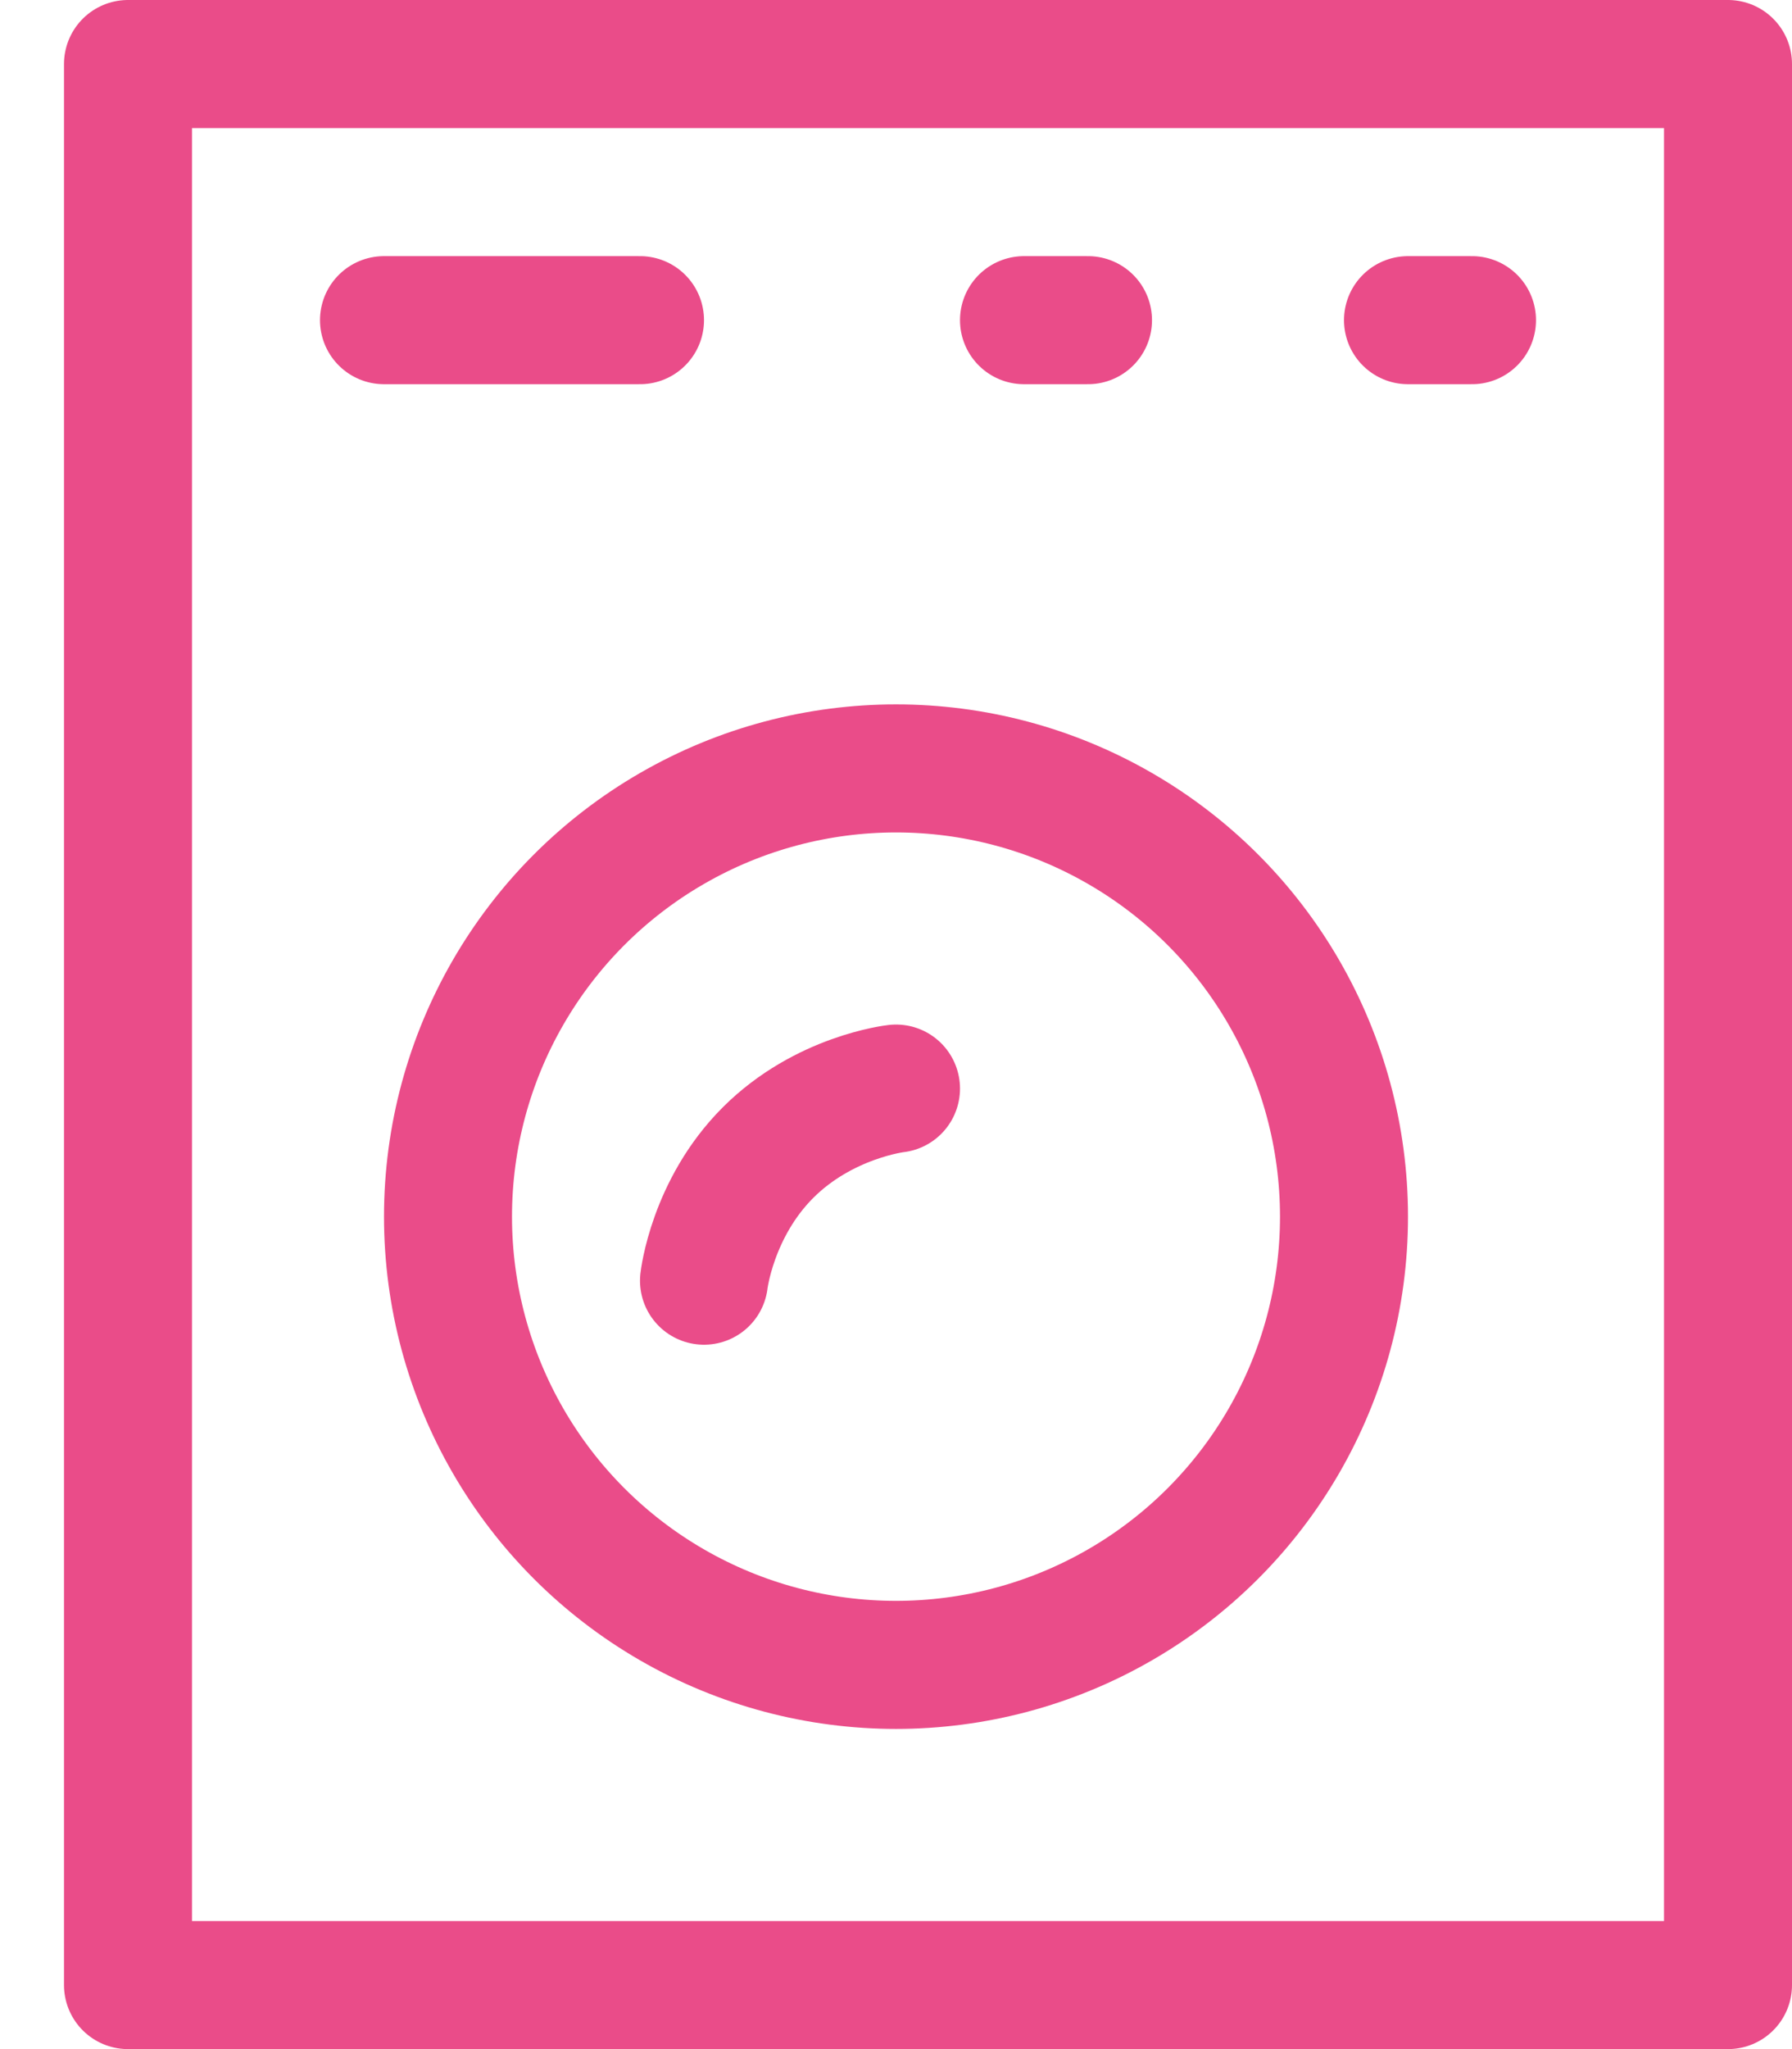 <svg width="14" height="16" viewBox="0 0 14 16" fill="none" xmlns="http://www.w3.org/2000/svg">
<path d="M5.5 10C5.5 10 5.563 9.437 6 9C6.437 8.563 7 8.5 7 8.5M3 2.5H5M8 2.5H8.5M11 2.5H11.5M1 0.5V15.5H13.5V0.5H1Z" stroke="#EA4C89" stroke-linecap="round" stroke-linejoin="round"/>
<circle cx="7" cy="9.5" r="3.5" stroke="#EA4C89"/>
</svg>
